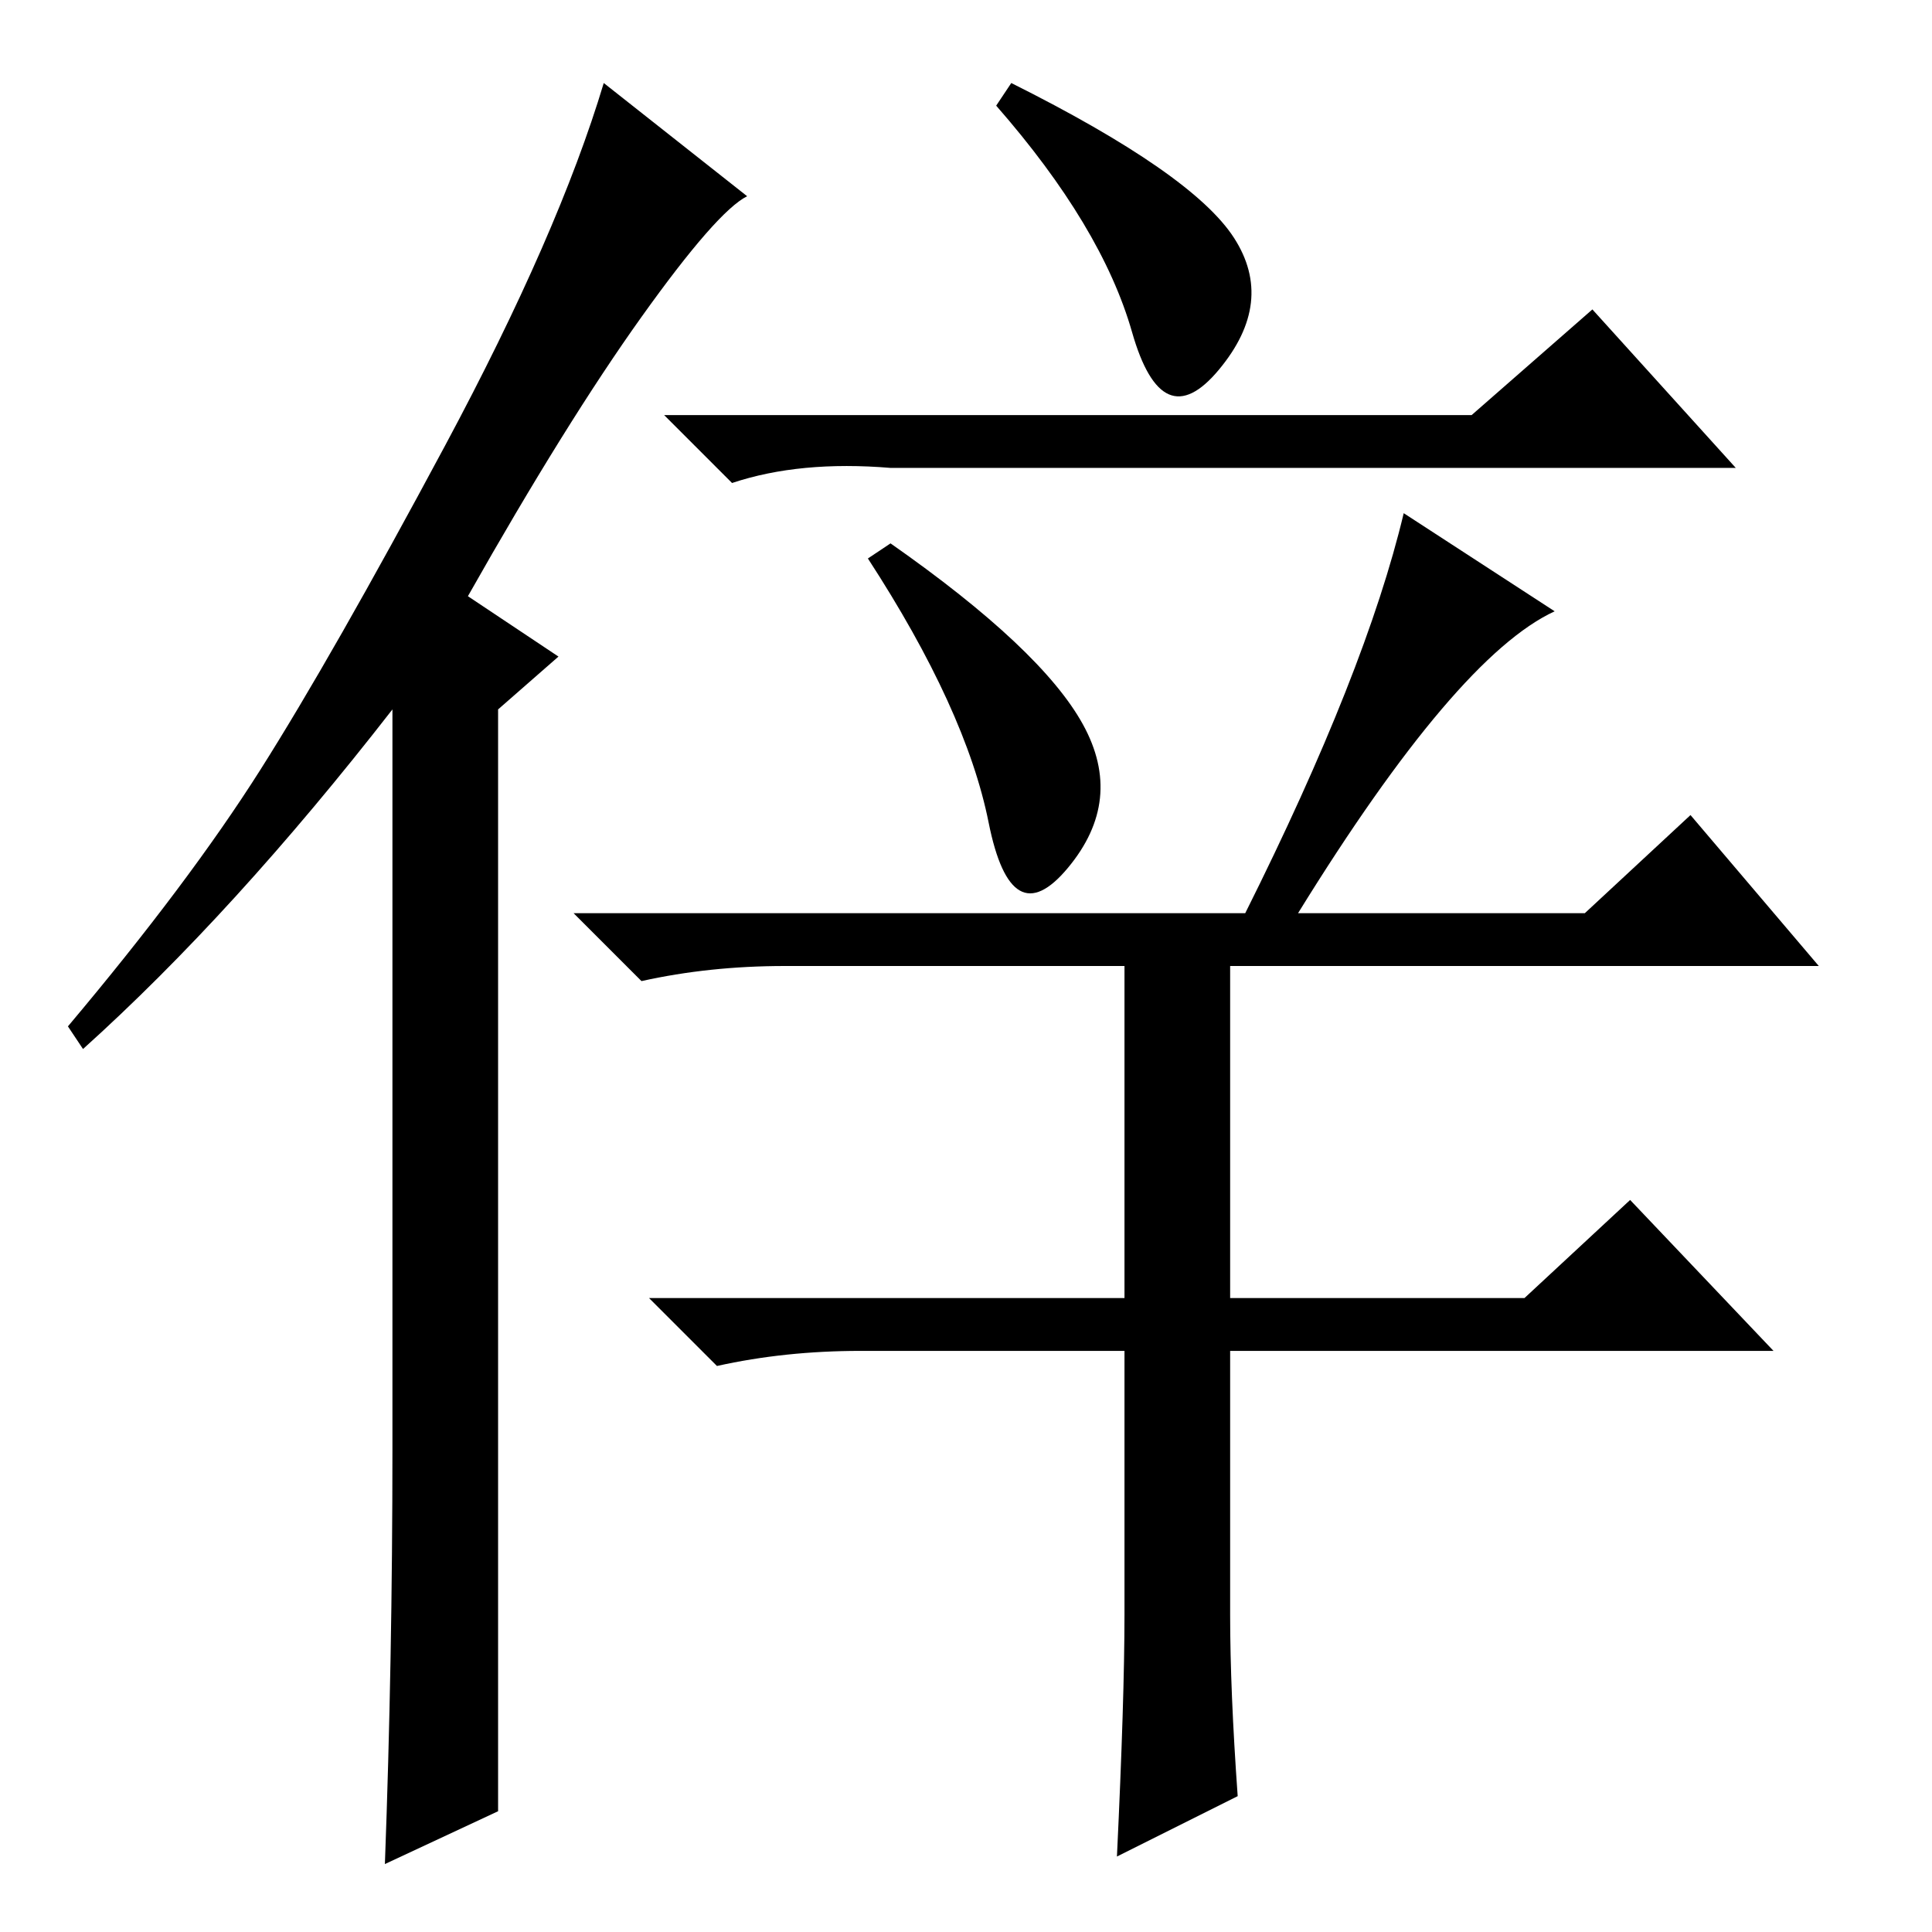 <?xml version="1.0" standalone="no"?>
<!DOCTYPE svg PUBLIC "-//W3C//DTD SVG 1.1//EN" "http://www.w3.org/Graphics/SVG/1.1/DTD/svg11.dtd" >
<svg xmlns="http://www.w3.org/2000/svg" xmlns:xlink="http://www.w3.org/1999/xlink" version="1.1" viewBox="0 -36 256 256">
  <g transform="matrix(1 0 0 -1 0 220)">
   <path fill="currentColor"
d="M163.5 224.5q5.5 -8.5 -2 -17.5t-11.5 5t-18 30l2 3q24 -12 29.5 -20.5zM118 184q20 -14 25.5 -24t-2 -19t-10.5 6t-16 35zM195 201l16 14l19 -21h-112q-12 1 -21 -2l-9 9h107zM186 188l20 -13q-13 -6 -34 -40h38l14 13l17 -20h-78v-44h39l14 13l19 -20h-72v-35
q0 -10 1 -24l-16 -8q1 21 1 32v35h-35q-10 0 -19 -2l-9 9h63v44h-45q-10 0 -19 -2l-9 9h89q16 32 21 53zM52 64v98q-21 -27 -41 -45l-2 3q16 19 25.5 34t24.5 43t21 48l19 -15q-4 -2 -14 -16t-23 -37l12 -8l-8 -7v-146l-15 -7q1 27 1 55z" />
  </g>

</svg>
